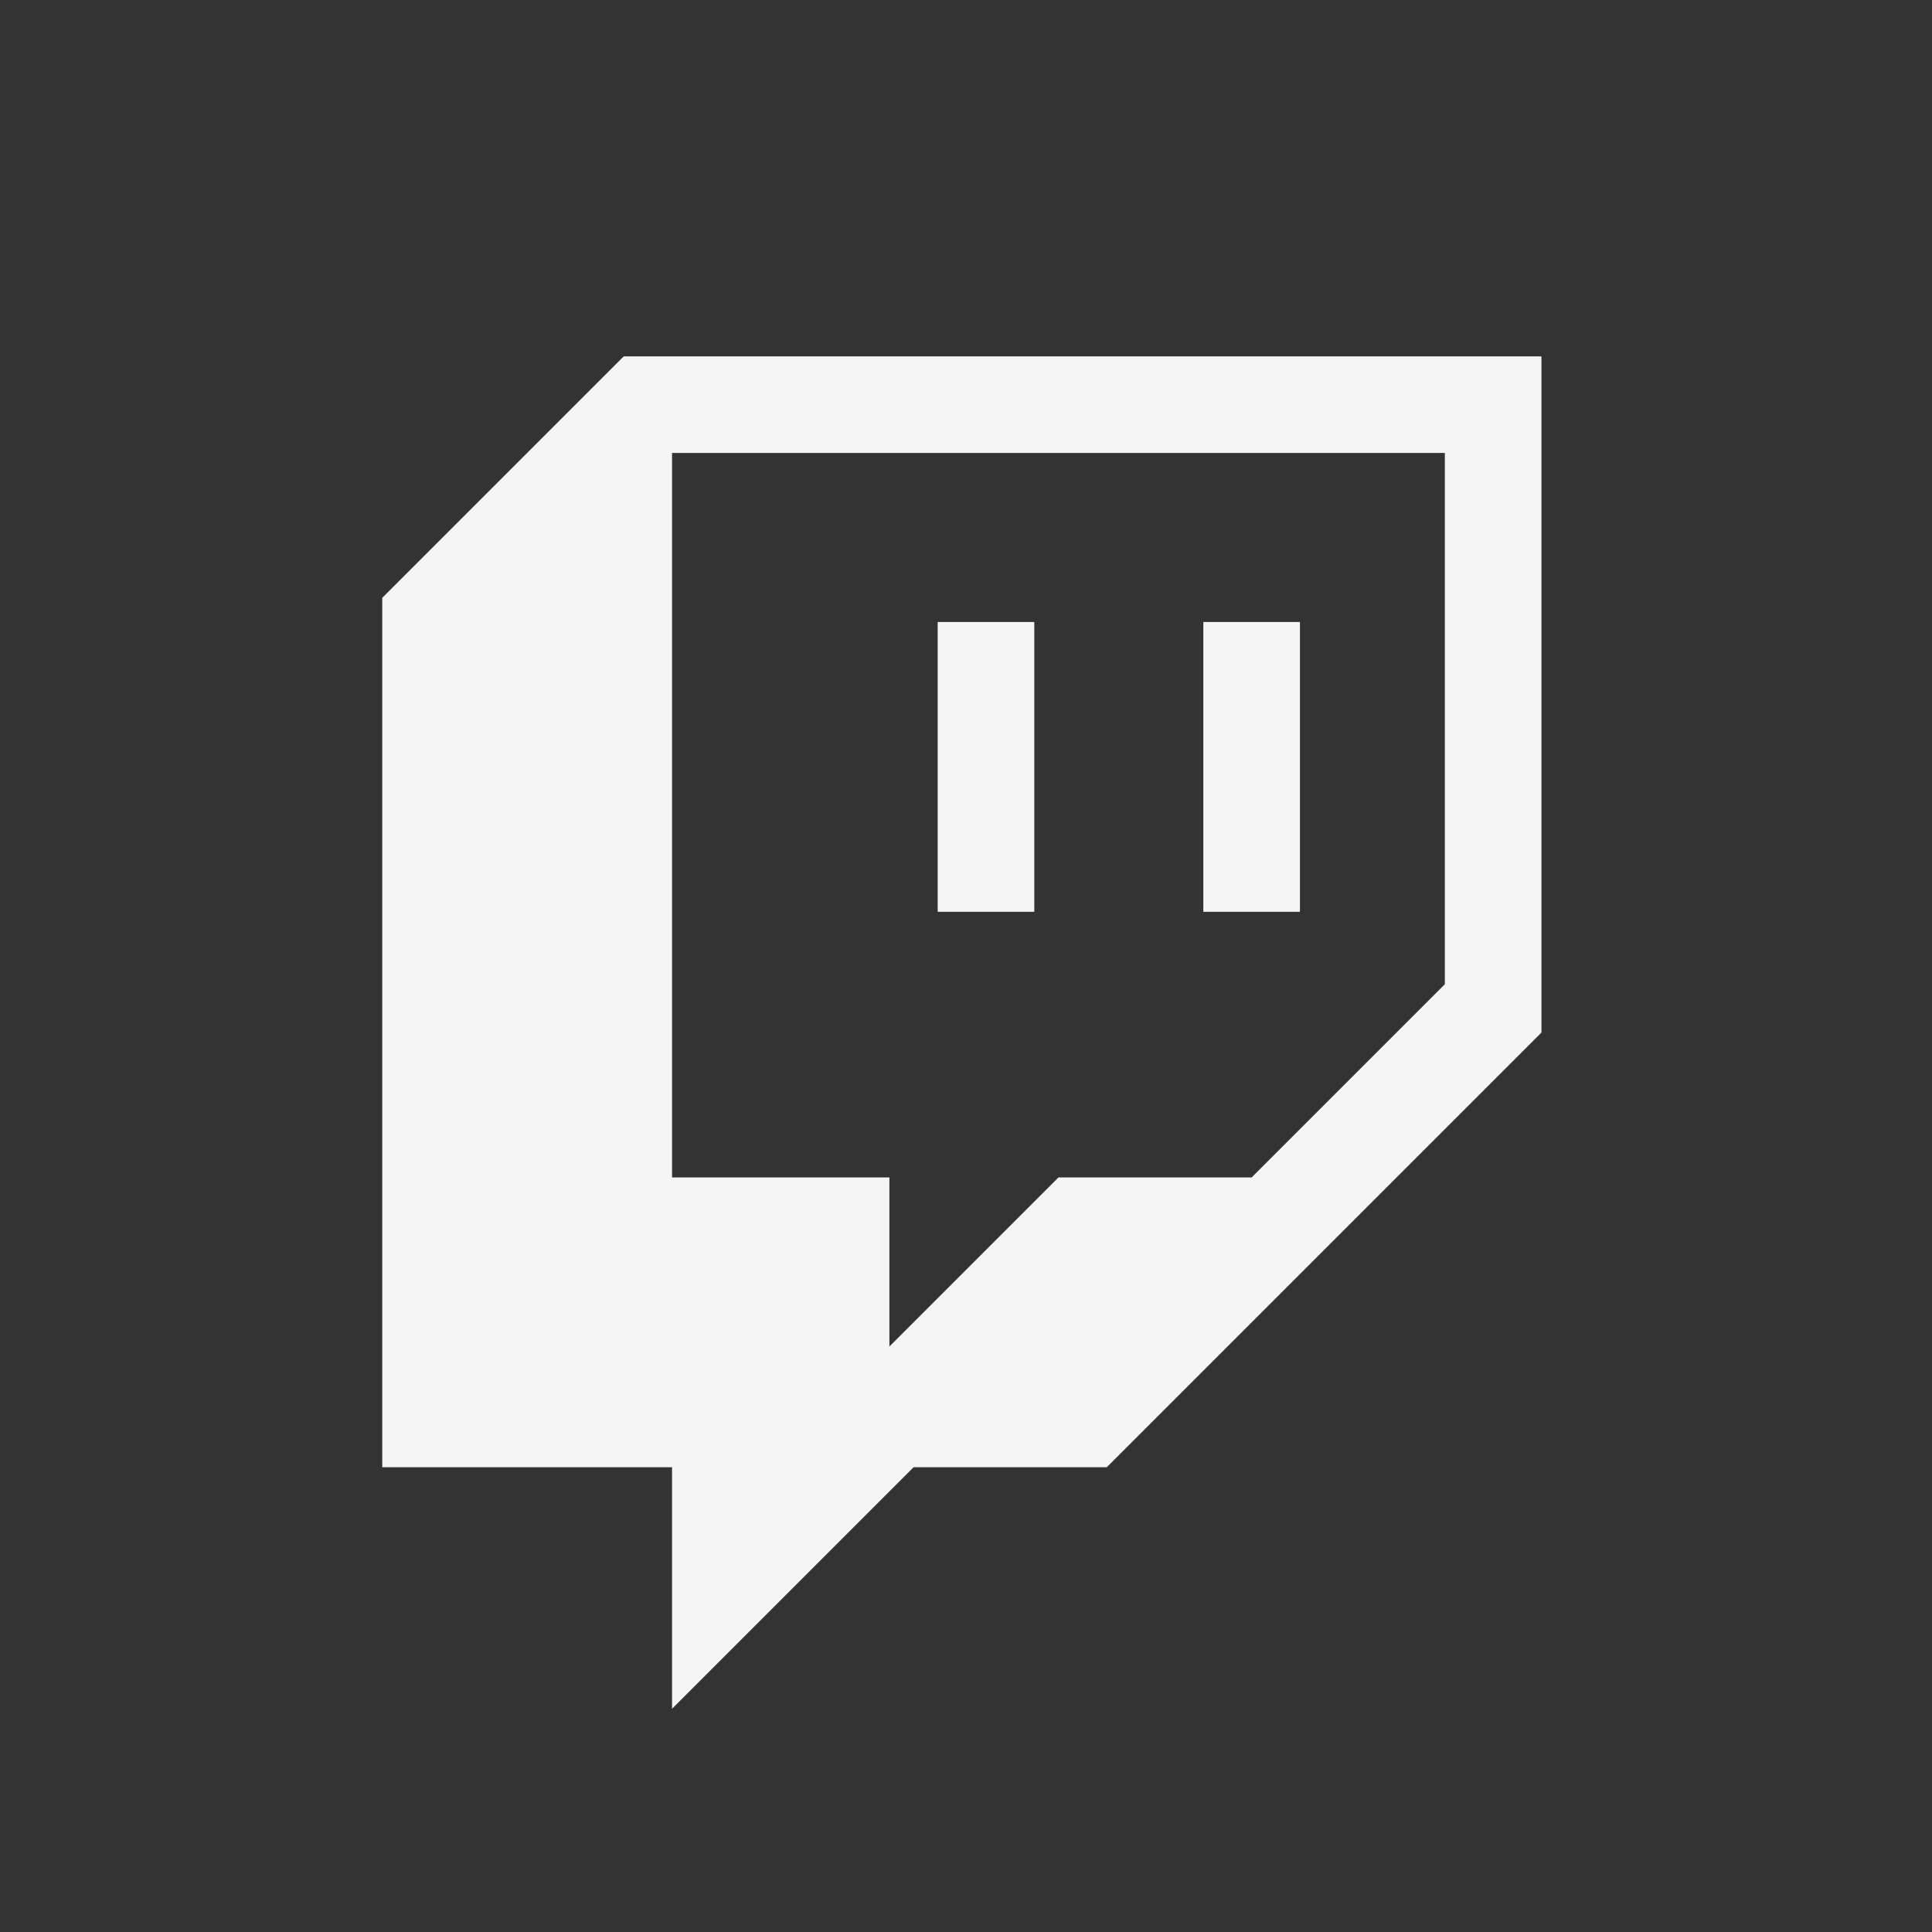 <?xml version="1.0" encoding="UTF-8" standalone="no"?>
<!DOCTYPE svg PUBLIC "-//W3C//DTD SVG 1.1//EN" "http://www.w3.org/Graphics/SVG/1.1/DTD/svg11.dtd">
<svg width="100%" height="100%" viewBox="0 0 600 600" version="1.1" xmlns="http://www.w3.org/2000/svg" xmlns:xlink="http://www.w3.org/1999/xlink" xml:space="preserve" xmlns:serif="http://www.serif.com/" style="fill-rule:evenodd;clip-rule:evenodd;stroke-linejoin:round;stroke-miterlimit:2;">
    <rect x="0" y="0" width="600" height="600" fill="#333333" stroke="none"/>
    <g transform="matrix(1,0,0,1,-3500,-700)">
        <g id="Twitch_Logo_Mono" transform="matrix(1,0,0,1,0,700)">
            <rect x="3500" y="0" width="600" height="600" style="fill:none;"/>
            <g transform="matrix(0.15,0,0,0.15,3618.71,110.667)">
                <g>
                    <path d="M500,0L0,500L0,2300L600,2300L600,2800L1100,2300L1500,2300L2400,1400L2400,0L500,0ZM2200,1300L1800,1700L1400,1700L1050,2050L1050,1700L600,1700L600,200L2200,200L2200,1300ZM1900,550L1700,550L1700,1150L1900,1150L1900,550ZM1350,550L1150,550L1150,1150L1350,1150L1350,550Z" style="fill:#f5f5f5;"/>
                </g>
            </g>
        </g>
    </g>
</svg>
